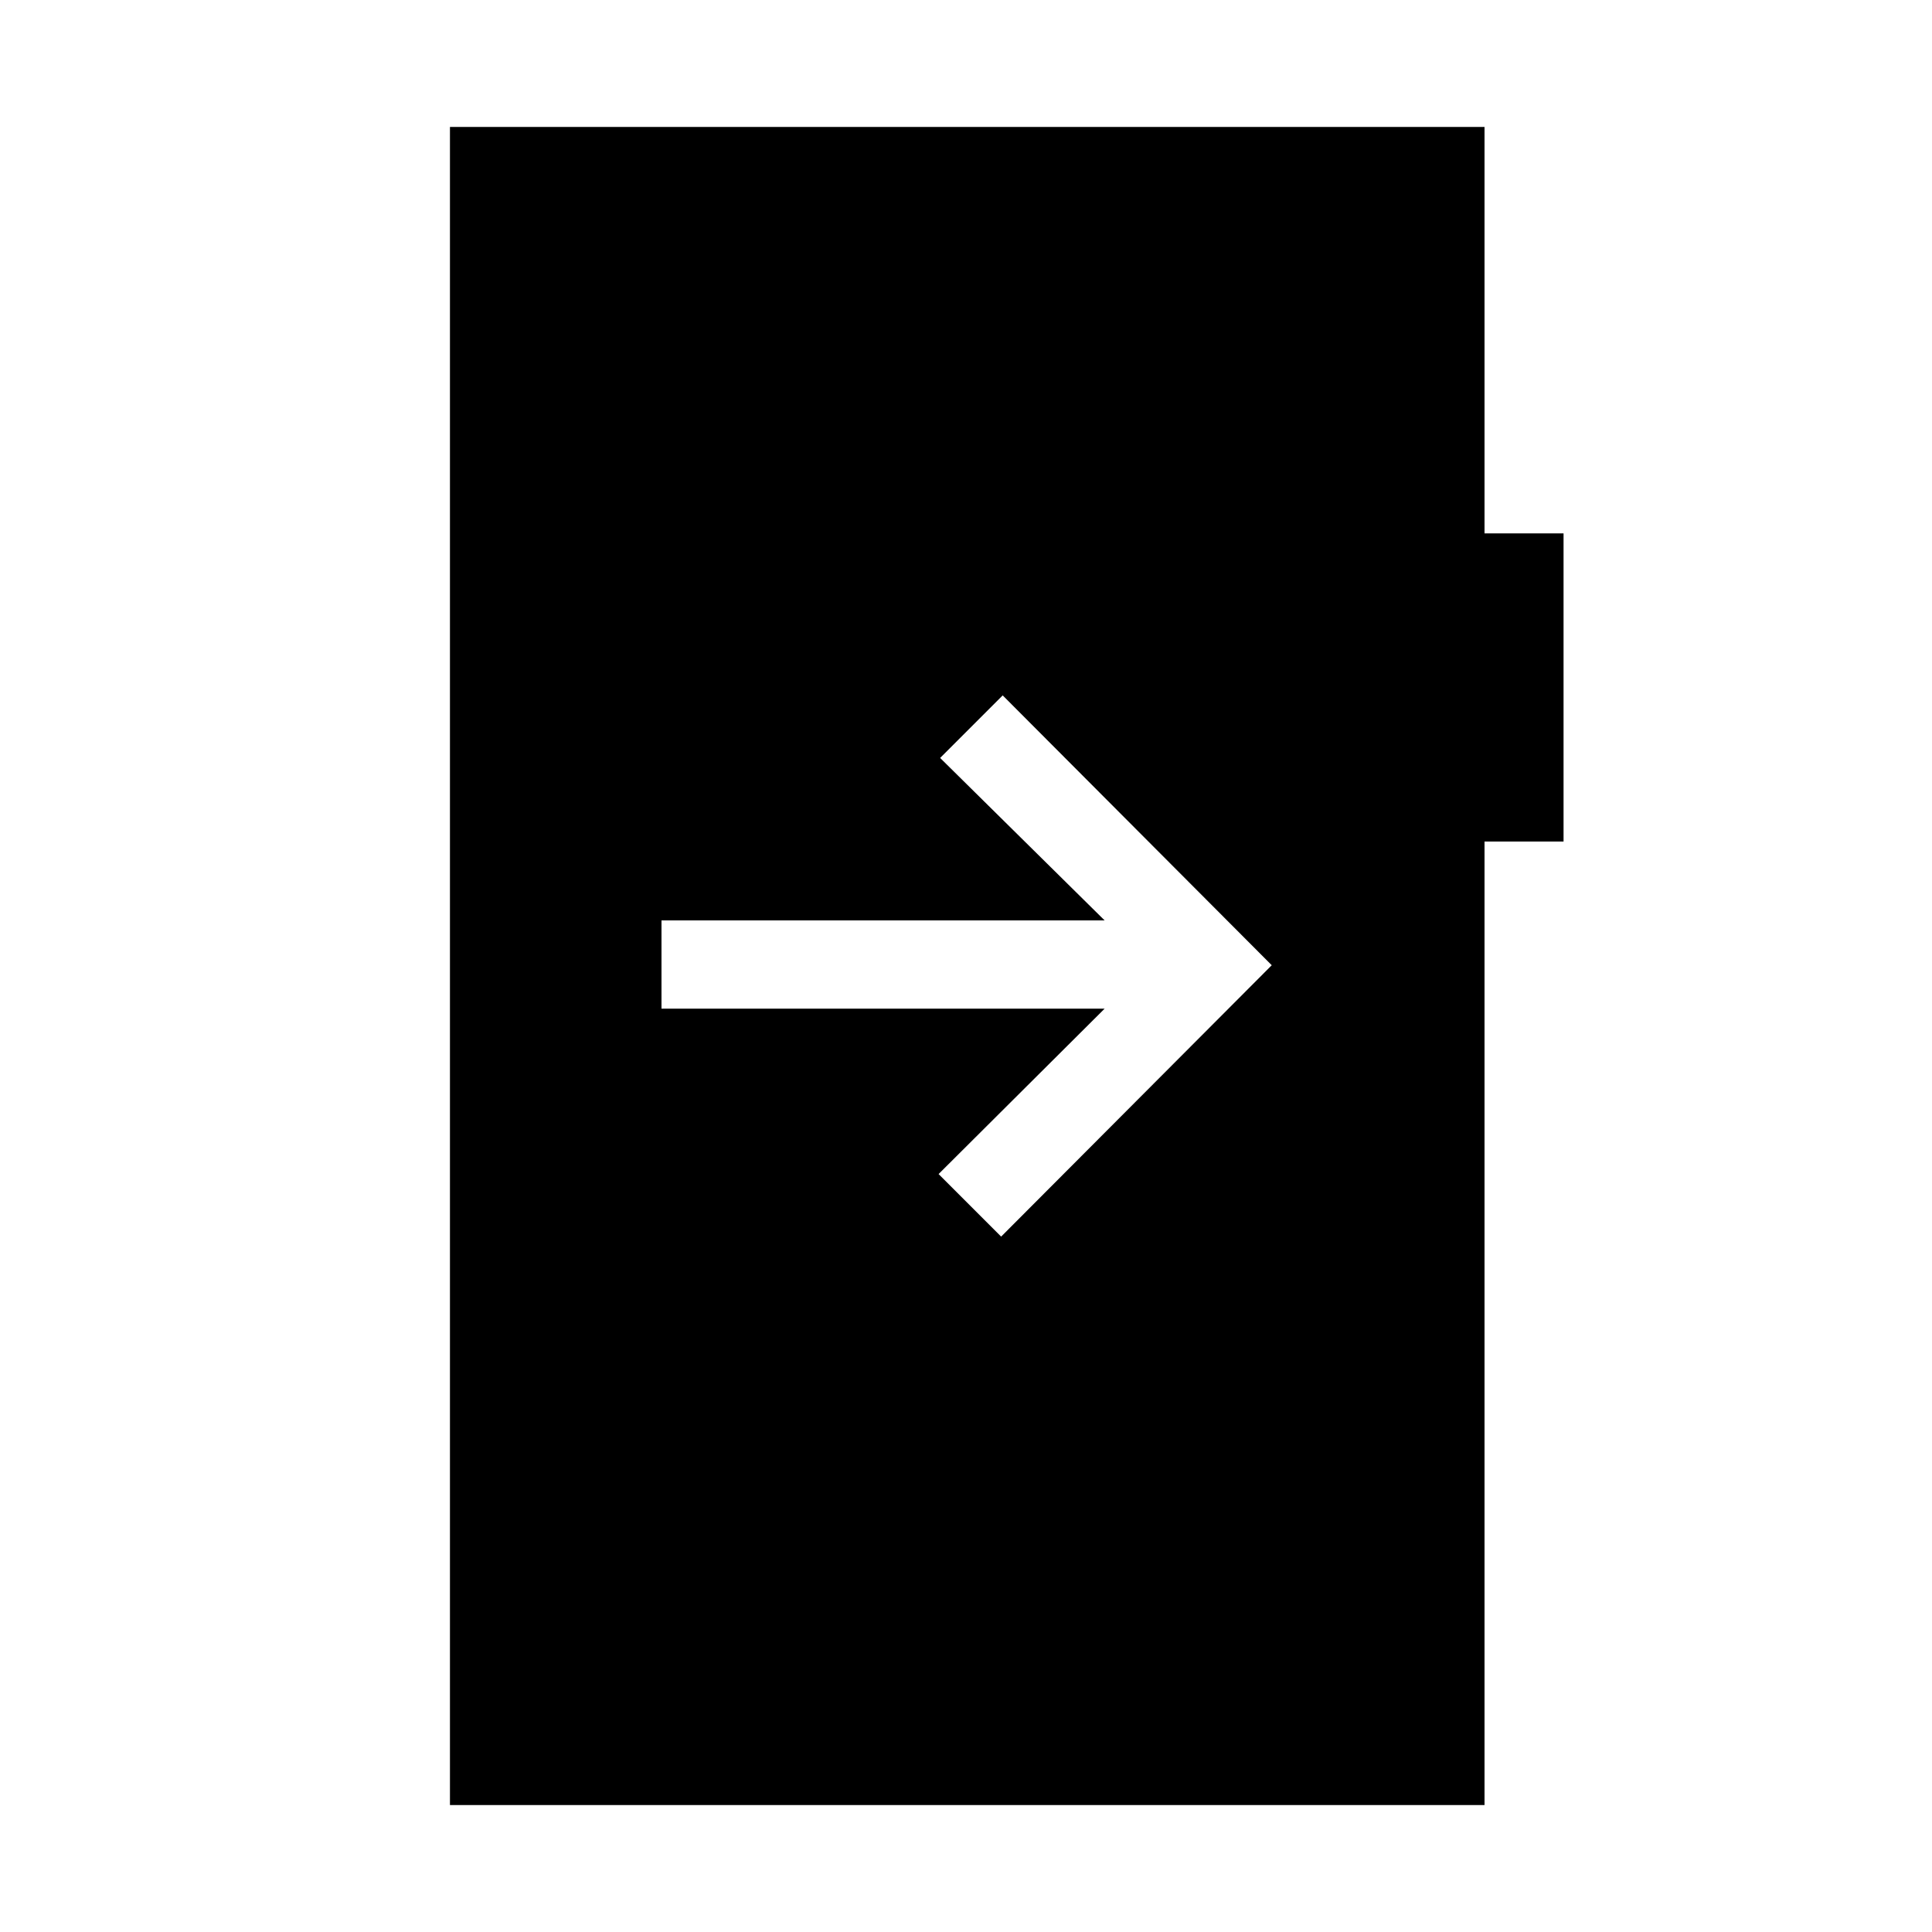 <svg xmlns="http://www.w3.org/2000/svg" height="48" viewBox="0 -960 960 960" width="48"><path d="M328.69-502.65v43.84h220.2l-82.51 82.19 31.08 31.08 134.46-134.84-133.69-134.08-31.08 31.08 81.74 80.73h-220.2ZM223.58-63.08v-833.84h514.07v201.96h39.27v153.11h-39.27v478.77H223.58Z"/></svg>
